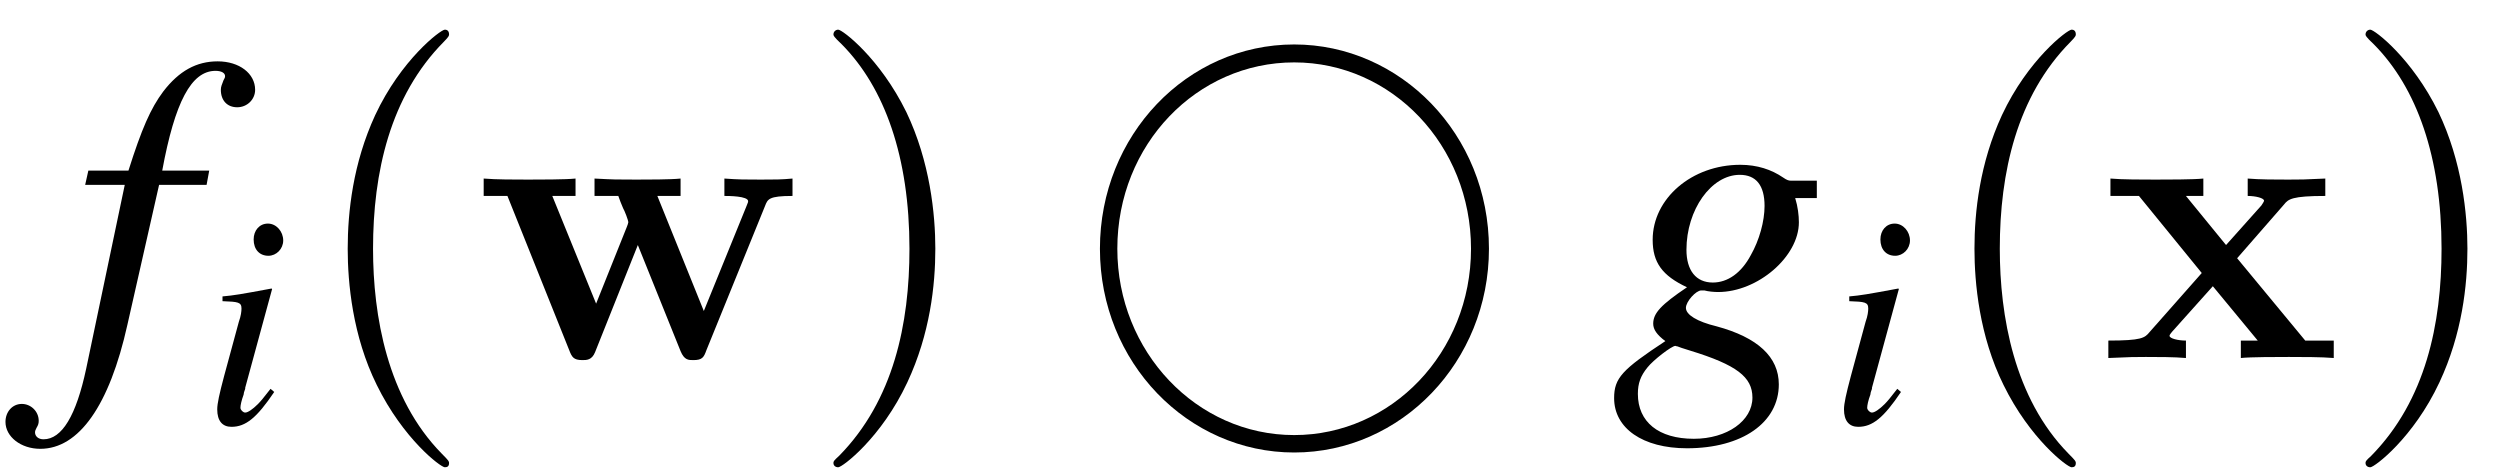 <?xml version="1.0" encoding="UTF-8"?>
<svg xmlns="http://www.w3.org/2000/svg" xmlns:xlink="http://www.w3.org/1999/xlink" width="74pt" height="14pt" viewBox="0 0 74 14" version="1.1">
<defs>
<g>
<symbol overflow="visible" id="glyph0-0">
<path style="stroke:none;" d=""/>
</symbol>
<symbol overflow="visible" id="glyph0-1">
<path style="stroke:none;" d="M 0.453 -5.125 L 1.625 -5.125 L 0.484 0.312 C 0.188 1.703 -0.234 2.406 -0.781 2.406 C -0.938 2.406 -1.031 2.312 -1.031 2.203 C -1.031 2.156 -1.016 2.125 -0.984 2.062 C -0.938 1.984 -0.922 1.938 -0.922 1.859 C -0.922 1.578 -1.156 1.359 -1.422 1.359 C -1.703 1.359 -1.906 1.594 -1.906 1.891 C -1.906 2.328 -1.453 2.688 -0.875 2.688 C 0.266 2.688 1.172 1.406 1.703 -0.984 L 2.641 -5.125 L 4.047 -5.125 L 4.125 -5.547 L 2.734 -5.547 C 3.109 -7.578 3.594 -8.5 4.312 -8.5 C 4.484 -8.5 4.594 -8.438 4.594 -8.344 C 4.594 -8.297 4.578 -8.281 4.547 -8.219 C 4.5 -8.094 4.469 -8.031 4.469 -7.938 C 4.469 -7.625 4.656 -7.422 4.953 -7.422 C 5.25 -7.422 5.484 -7.656 5.484 -7.938 C 5.484 -8.422 5.016 -8.781 4.375 -8.781 C 3.75 -8.781 3.234 -8.5 2.766 -7.891 C 2.391 -7.391 2.125 -6.781 1.734 -5.547 L 0.547 -5.547 Z M 0.453 -5.125 "/>
</symbol>
<symbol overflow="visible" id="glyph0-2">
<path style="stroke:none;" d="M 6.109 -5.25 L 5.328 -5.25 C 5.281 -5.25 5.219 -5.266 5.109 -5.344 C 4.766 -5.578 4.344 -5.719 3.844 -5.719 C 2.406 -5.719 1.25 -4.719 1.25 -3.5 C 1.25 -2.828 1.531 -2.438 2.266 -2.094 C 1.5 -1.578 1.266 -1.328 1.266 -1.016 C 1.266 -0.844 1.375 -0.688 1.625 -0.5 C 0.344 0.344 0.109 0.594 0.109 1.188 C 0.109 2.078 0.953 2.672 2.266 2.672 C 3.906 2.672 4.984 1.906 4.984 0.781 C 4.984 -0.031 4.359 -0.609 3.141 -0.938 C 2.562 -1.078 2.234 -1.281 2.234 -1.484 C 2.234 -1.672 2.531 -2 2.688 -2 C 2.719 -2 2.75 -2 2.781 -2 C 2.891 -1.969 3.062 -1.953 3.188 -1.953 C 4.359 -1.953 5.578 -3 5.578 -4.016 C 5.578 -4.219 5.547 -4.484 5.469 -4.734 L 6.109 -4.734 Z M 1.922 -0.359 C 1.938 -0.359 1.953 -0.344 1.984 -0.344 C 2.016 -0.328 2.156 -0.281 2.359 -0.219 C 3.734 0.203 4.203 0.562 4.203 1.172 C 4.203 1.859 3.453 2.391 2.469 2.391 C 1.422 2.391 0.812 1.891 0.812 1.062 C 0.812 0.75 0.891 0.531 1.094 0.281 C 1.266 0.062 1.812 -0.359 1.922 -0.359 Z M 3.828 -5.422 C 4.312 -5.422 4.562 -5.109 4.562 -4.5 C 4.562 -4.047 4.406 -3.484 4.156 -3.047 C 3.875 -2.516 3.469 -2.234 3.031 -2.234 C 2.531 -2.234 2.25 -2.594 2.25 -3.203 C 2.25 -4.391 2.984 -5.422 3.828 -5.422 Z M 3.828 -5.422 "/>
</symbol>
<symbol overflow="visible" id="glyph1-0">
<path style="stroke:none;" d=""/>
</symbol>
<symbol overflow="visible" id="glyph1-1">
<path style="stroke:none;" d="M 2.016 -1.031 C 1.797 -0.75 1.734 -0.672 1.641 -0.578 C 1.484 -0.422 1.344 -0.328 1.266 -0.328 C 1.203 -0.328 1.125 -0.406 1.125 -0.469 C 1.125 -0.547 1.156 -0.688 1.219 -0.859 C 1.219 -0.891 1.234 -0.953 1.266 -1.031 L 1.266 -1.062 L 2.062 -3.984 L 2.047 -4 C 1.125 -3.828 0.938 -3.797 0.594 -3.766 L 0.594 -3.625 C 1.062 -3.609 1.156 -3.594 1.156 -3.406 C 1.156 -3.328 1.141 -3.188 1.078 -3.016 L 0.641 -1.406 C 0.5 -0.875 0.438 -0.594 0.438 -0.422 C 0.438 -0.078 0.594 0.094 0.859 0.094 C 1.281 0.094 1.609 -0.172 2.125 -0.938 Z M 1.938 -5.922 C 1.688 -5.922 1.516 -5.719 1.516 -5.453 C 1.516 -5.156 1.688 -4.969 1.953 -4.969 C 2.188 -4.969 2.391 -5.172 2.391 -5.422 C 2.391 -5.688 2.188 -5.922 1.938 -5.922 Z M 1.938 -5.922 "/>
</symbol>
<symbol overflow="visible" id="glyph2-0">
<path style="stroke:none;" d=""/>
</symbol>
<symbol overflow="visible" id="glyph2-1">
<path style="stroke:none;" d="M 4.281 3.109 C 4.281 3.062 4.281 3.047 4.062 2.828 C 2.453 1.188 2.031 -1.25 2.031 -3.234 C 2.031 -5.484 2.531 -7.75 4.125 -9.359 C 4.281 -9.516 4.281 -9.547 4.281 -9.578 C 4.281 -9.672 4.234 -9.719 4.156 -9.719 C 4.031 -9.719 2.859 -8.828 2.094 -7.188 C 1.438 -5.766 1.281 -4.328 1.281 -3.234 C 1.281 -2.234 1.422 -0.656 2.141 0.797 C 2.922 2.391 4.031 3.234 4.156 3.234 C 4.234 3.234 4.281 3.203 4.281 3.109 Z M 4.281 3.109 "/>
</symbol>
<symbol overflow="visible" id="glyph2-2">
<path style="stroke:none;" d="M 3.75 -3.234 C 3.75 -4.25 3.594 -5.812 2.891 -7.281 C 2.109 -8.875 1 -9.719 0.875 -9.719 C 0.797 -9.719 0.734 -9.656 0.734 -9.578 C 0.734 -9.547 0.734 -9.516 0.984 -9.281 C 2.25 -8 2.984 -5.953 2.984 -3.234 C 2.984 -1.016 2.516 1.25 0.906 2.891 C 0.734 3.047 0.734 3.062 0.734 3.109 C 0.734 3.188 0.797 3.234 0.875 3.234 C 1 3.234 2.156 2.359 2.922 0.719 C 3.594 -0.719 3.75 -2.156 3.75 -3.234 Z M 3.75 -3.234 "/>
</symbol>
<symbol overflow="visible" id="glyph3-0">
<path style="stroke:none;" d=""/>
</symbol>
<symbol overflow="visible" id="glyph3-1">
<path style="stroke:none;" d="M 8.609 -4.5 C 8.688 -4.703 8.719 -4.797 9.422 -4.797 L 9.422 -5.312 C 9.078 -5.281 8.922 -5.281 8.484 -5.281 C 8 -5.281 7.844 -5.281 7.406 -5.312 L 7.406 -4.797 C 7.516 -4.797 8.109 -4.797 8.109 -4.641 C 8.109 -4.625 8.109 -4.609 8.062 -4.5 L 6.797 -1.391 L 5.422 -4.797 L 6.109 -4.797 L 6.109 -5.312 C 5.828 -5.281 5.109 -5.281 4.797 -5.281 C 4.188 -5.281 4.156 -5.281 3.562 -5.312 L 3.562 -4.797 L 4.266 -4.797 C 4.297 -4.703 4.359 -4.547 4.406 -4.438 C 4.453 -4.359 4.562 -4.078 4.562 -4.016 C 4.562 -4 4.531 -3.906 4.516 -3.875 L 3.609 -1.609 L 2.312 -4.797 L 3 -4.797 L 3 -5.312 C 2.719 -5.281 1.906 -5.281 1.594 -5.281 C 1.203 -5.281 0.641 -5.281 0.281 -5.312 L 0.281 -4.797 L 0.984 -4.797 L 2.812 -0.234 C 2.891 -0.031 2.938 0.062 3.203 0.062 C 3.328 0.062 3.484 0.062 3.578 -0.172 L 4.844 -3.344 L 6.109 -0.203 C 6.219 0.062 6.344 0.062 6.484 0.062 C 6.75 0.062 6.797 -0.016 6.875 -0.234 Z M 8.609 -4.5 "/>
</symbol>
<symbol overflow="visible" id="glyph3-2">
<path style="stroke:none;" d="M 4.031 -2.953 L 5.422 -4.547 C 5.547 -4.703 5.656 -4.797 6.641 -4.797 L 6.641 -5.312 C 5.969 -5.281 5.953 -5.281 5.547 -5.281 C 5.203 -5.281 4.688 -5.281 4.344 -5.312 L 4.344 -4.797 C 4.578 -4.797 4.828 -4.734 4.828 -4.656 C 4.828 -4.625 4.766 -4.547 4.75 -4.516 L 3.703 -3.344 L 2.516 -4.797 L 3.031 -4.797 L 3.031 -5.312 C 2.75 -5.281 1.938 -5.281 1.609 -5.281 C 1.25 -5.281 0.609 -5.281 0.281 -5.312 L 0.281 -4.797 L 1.125 -4.797 L 2.984 -2.516 L 1.438 -0.766 C 1.297 -0.594 1.203 -0.516 0.219 -0.516 L 0.219 0 C 0.938 -0.031 0.953 -0.031 1.328 -0.031 C 1.672 -0.031 2.172 -0.031 2.516 0 L 2.516 -0.516 C 2.281 -0.516 2.031 -0.578 2.031 -0.656 C 2.031 -0.672 2.031 -0.688 2.109 -0.781 L 3.312 -2.125 L 4.641 -0.516 L 4.141 -0.516 L 4.141 0 C 4.422 -0.031 5.219 -0.031 5.562 -0.031 C 5.922 -0.031 6.547 -0.031 6.891 0 L 6.891 -0.516 L 6.047 -0.516 Z M 4.031 -2.953 "/>
</symbol>
<symbol overflow="visible" id="glyph4-0">
<path style="stroke:none;" d=""/>
</symbol>
<symbol overflow="visible" id="glyph4-1">
<path style="stroke:none;" d="M 12.234 -3.234 C 12.234 -6.625 9.609 -9.281 6.469 -9.281 C 3.297 -9.281 0.719 -6.594 0.719 -3.234 C 0.719 0.141 3.328 2.797 6.469 2.797 C 9.641 2.797 12.234 0.109 12.234 -3.234 Z M 6.469 2.281 C 3.578 2.281 1.234 -0.188 1.234 -3.234 C 1.234 -6.328 3.594 -8.75 6.469 -8.75 C 9.359 -8.75 11.703 -6.297 11.703 -3.234 C 11.703 -0.156 9.344 2.281 6.469 2.281 Z M 6.469 2.281 "/>
</symbol>
</g>
</defs>
<g id="surface1">
<g style="fill:rgb(0%,0%,0%);fill-opacity:1;">
  <use xlink:href="#glyph0-1" x="2.068" y="10.597"/>
</g>
<g style="fill:rgb(0%,0%,0%);fill-opacity:1;">
  <use xlink:href="#glyph1-1" x="5.992" y="12.54"/>
</g>
<g style="fill:rgb(0%,0%,0%);fill-opacity:1;">
  <use xlink:href="#glyph2-1" x="9.011" y="10.597"/>
</g>
<g style="fill:rgb(0%,0%,0%);fill-opacity:1;">
  <use xlink:href="#glyph3-1" x="14.036" y="10.597"/>
</g>
<g style="fill:rgb(0%,0%,0%);fill-opacity:1;">
  <use xlink:href="#glyph2-2" x="23.936" y="10.597"/>
</g>
<g style="fill:rgb(0%,0%,0%);fill-opacity:1;">
  <use xlink:href="#glyph4-1" x="31.839" y="10.597"/>
</g>
<g style="fill:rgb(0%,0%,0%);fill-opacity:1;">
  <use xlink:href="#glyph0-2" x="47.669" y="10.597"/>
</g>
<g style="fill:rgb(0%,0%,0%);fill-opacity:1;">
  <use xlink:href="#glyph1-1" x="54.144" y="12.54"/>
</g>
<g style="fill:rgb(0%,0%,0%);fill-opacity:1;">
  <use xlink:href="#glyph2-1" x="57.163" y="10.597"/>
</g>
<g style="fill:rgb(0%,0%,0%);fill-opacity:1;">
  <use xlink:href="#glyph3-2" x="62.188" y="10.597"/>
</g>
<g style="fill:rgb(0%,0%,0%);fill-opacity:1;">
  <use xlink:href="#glyph2-2" x="69.286" y="10.597"/>
</g>
</g>
</svg>
